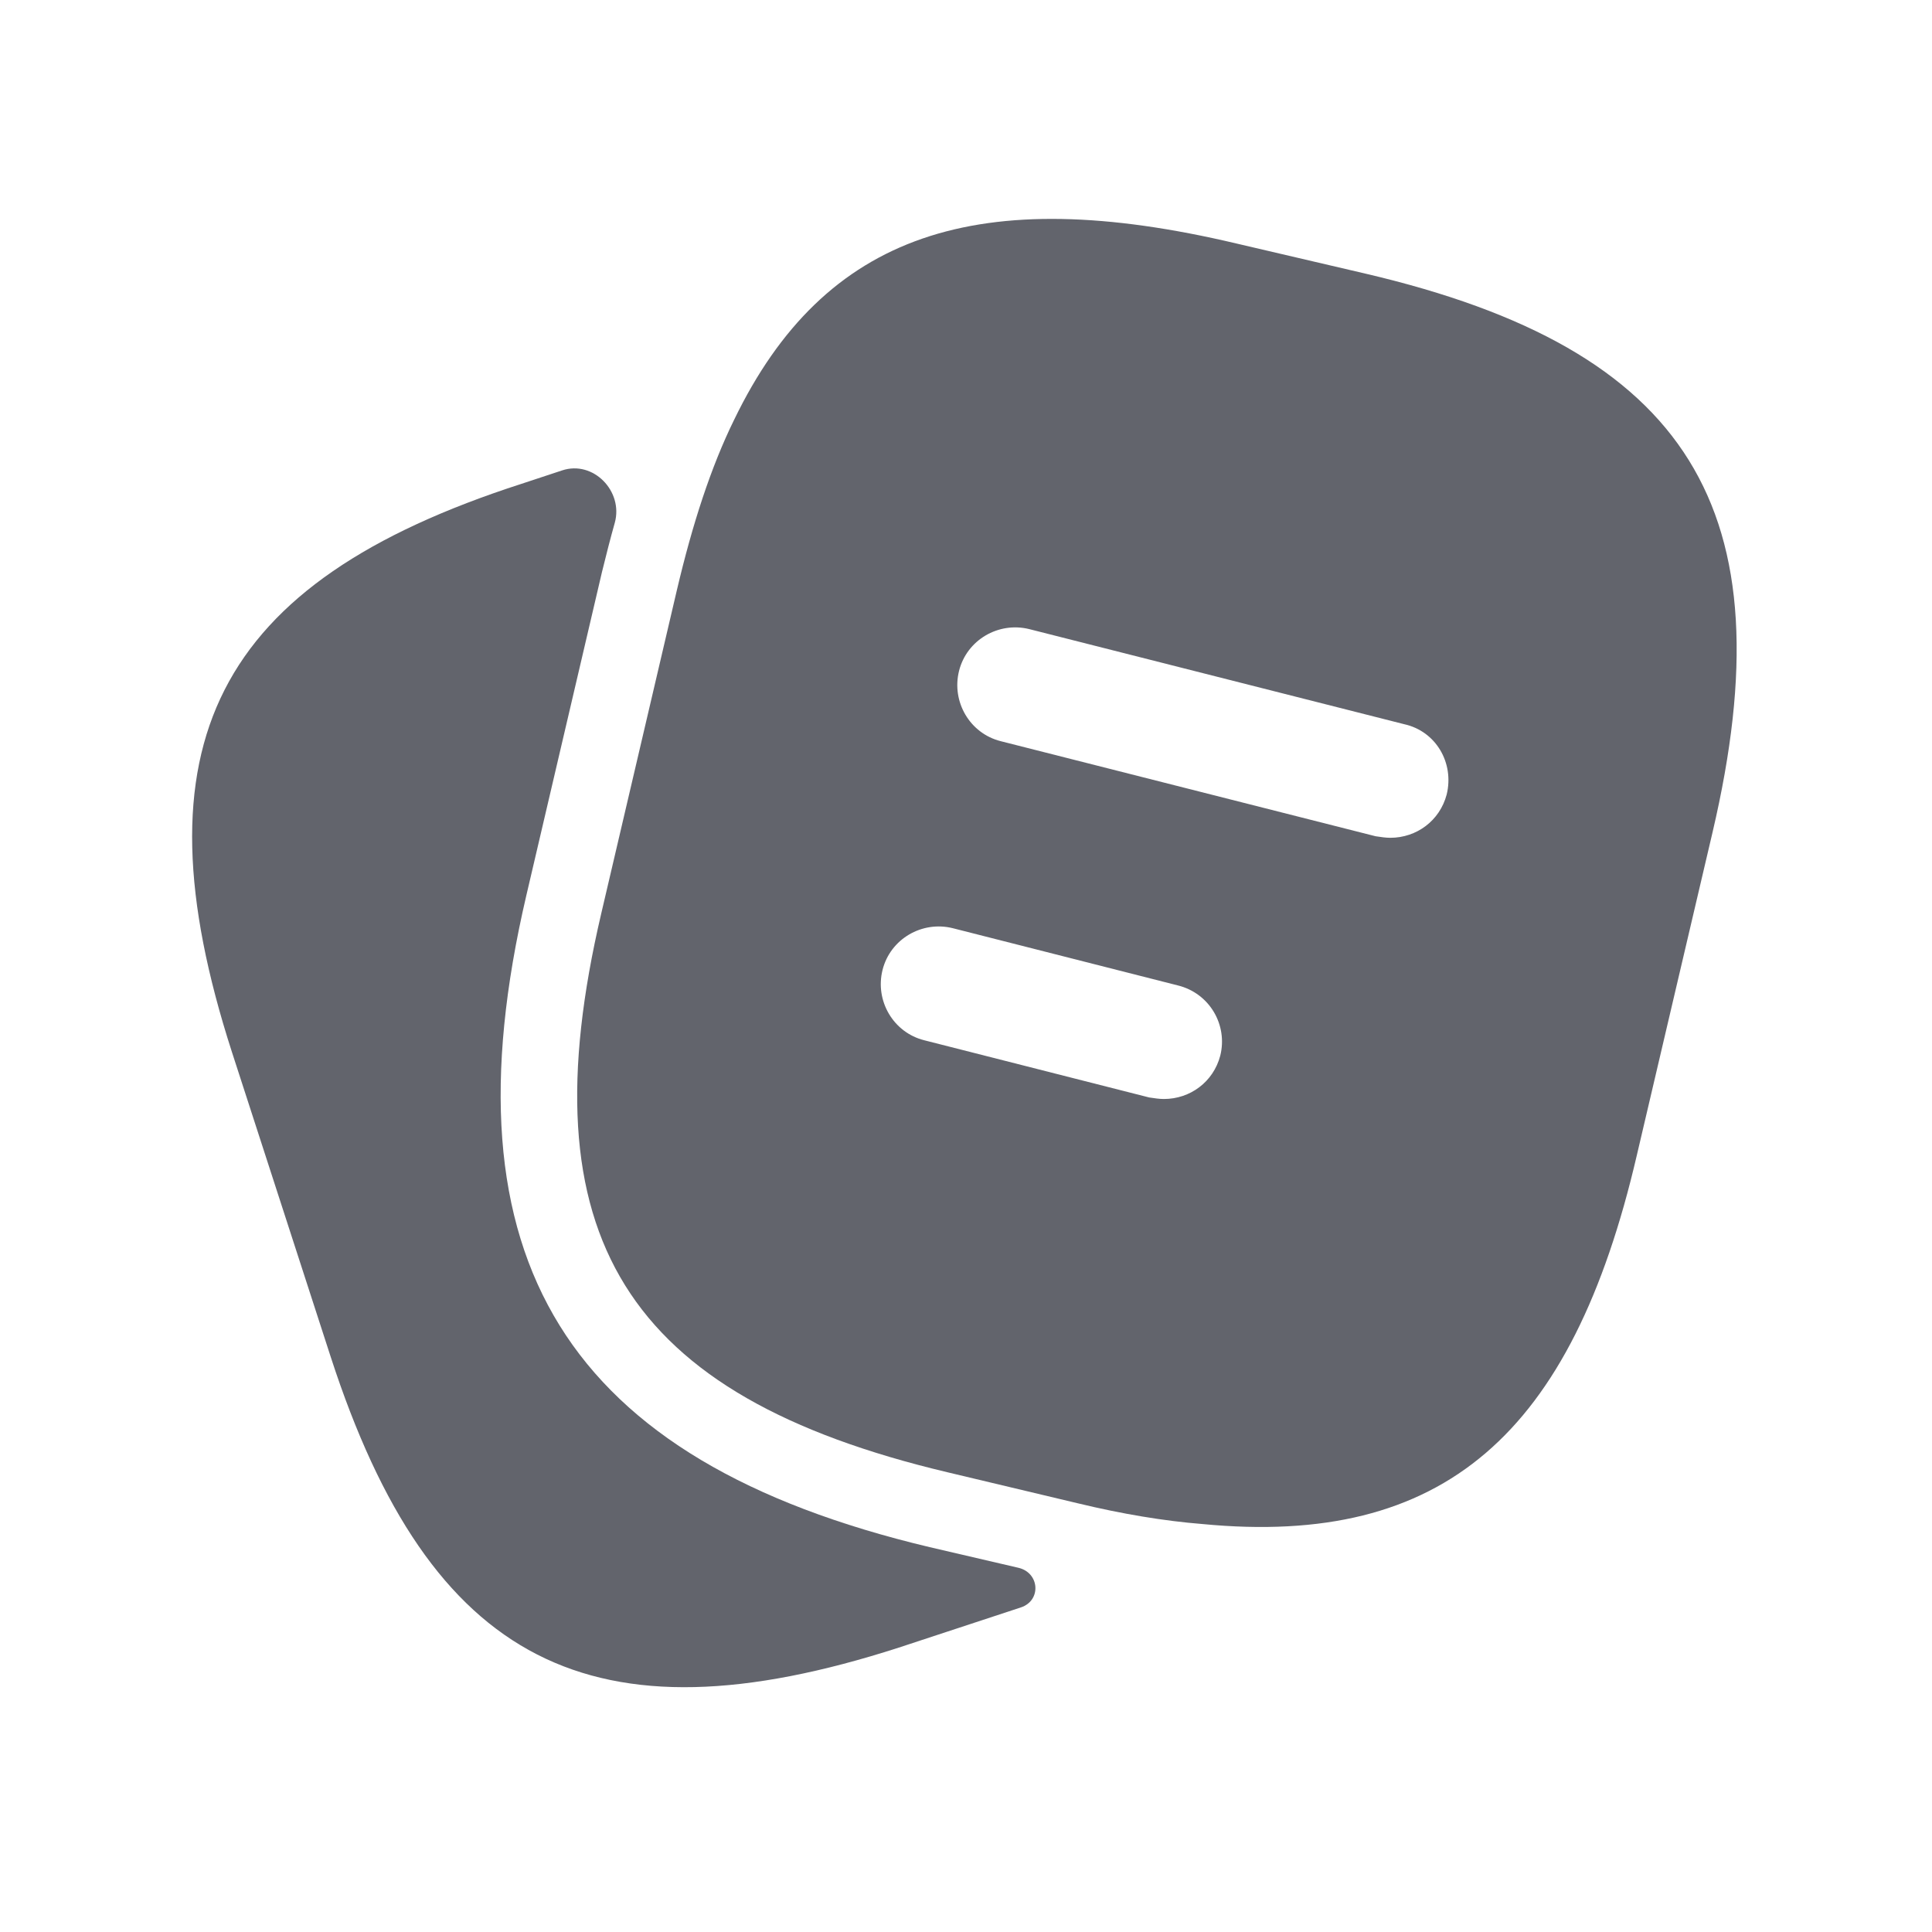 <svg width="25" height="25" viewBox="0 0 25 25" fill="none" xmlns="http://www.w3.org/2000/svg">
<path d="M13.178 20.287C13.453 20.351 13.478 20.711 13.21 20.8L11.63 21.32C7.66 22.6 5.57 21.53 4.28 17.56L3 13.61C1.72 9.64 2.78 7.54 6.75 6.26L7.274 6.087C7.677 5.953 8.069 6.357 7.955 6.766C7.898 6.968 7.844 7.18 7.79 7.4L6.81 11.59C5.71 16.3 7.32 18.9 12.03 20.02L13.178 20.287Z" fill="#62646C"/>
<path d="M17.67 3.541L16 3.151C12.66 2.361 10.67 3.011 9.5 5.431C9.2 6.041 8.96 6.781 8.76 7.631L7.78 11.821C6.8 16.001 8.09 18.061 12.26 19.051L13.94 19.451C14.52 19.591 15.06 19.681 15.56 19.721C18.68 20.021 20.34 18.561 21.18 14.951L22.16 10.771C23.14 6.591 21.86 4.521 17.67 3.541ZM15.79 13.661C15.7 14.001 15.4 14.221 15.06 14.221C15 14.221 14.94 14.211 14.87 14.201L11.96 13.461C11.56 13.361 11.32 12.951 11.42 12.551C11.52 12.151 11.93 11.911 12.33 12.011L15.24 12.751C15.65 12.851 15.89 13.261 15.79 13.661ZM18.72 10.281C18.63 10.621 18.33 10.841 17.99 10.841C17.93 10.841 17.87 10.831 17.8 10.821L12.95 9.591C12.55 9.491 12.31 9.081 12.41 8.681C12.51 8.281 12.92 8.041 13.32 8.141L18.17 9.371C18.58 9.461 18.82 9.871 18.72 10.281Z" fill="#62646C"/>
</svg>

